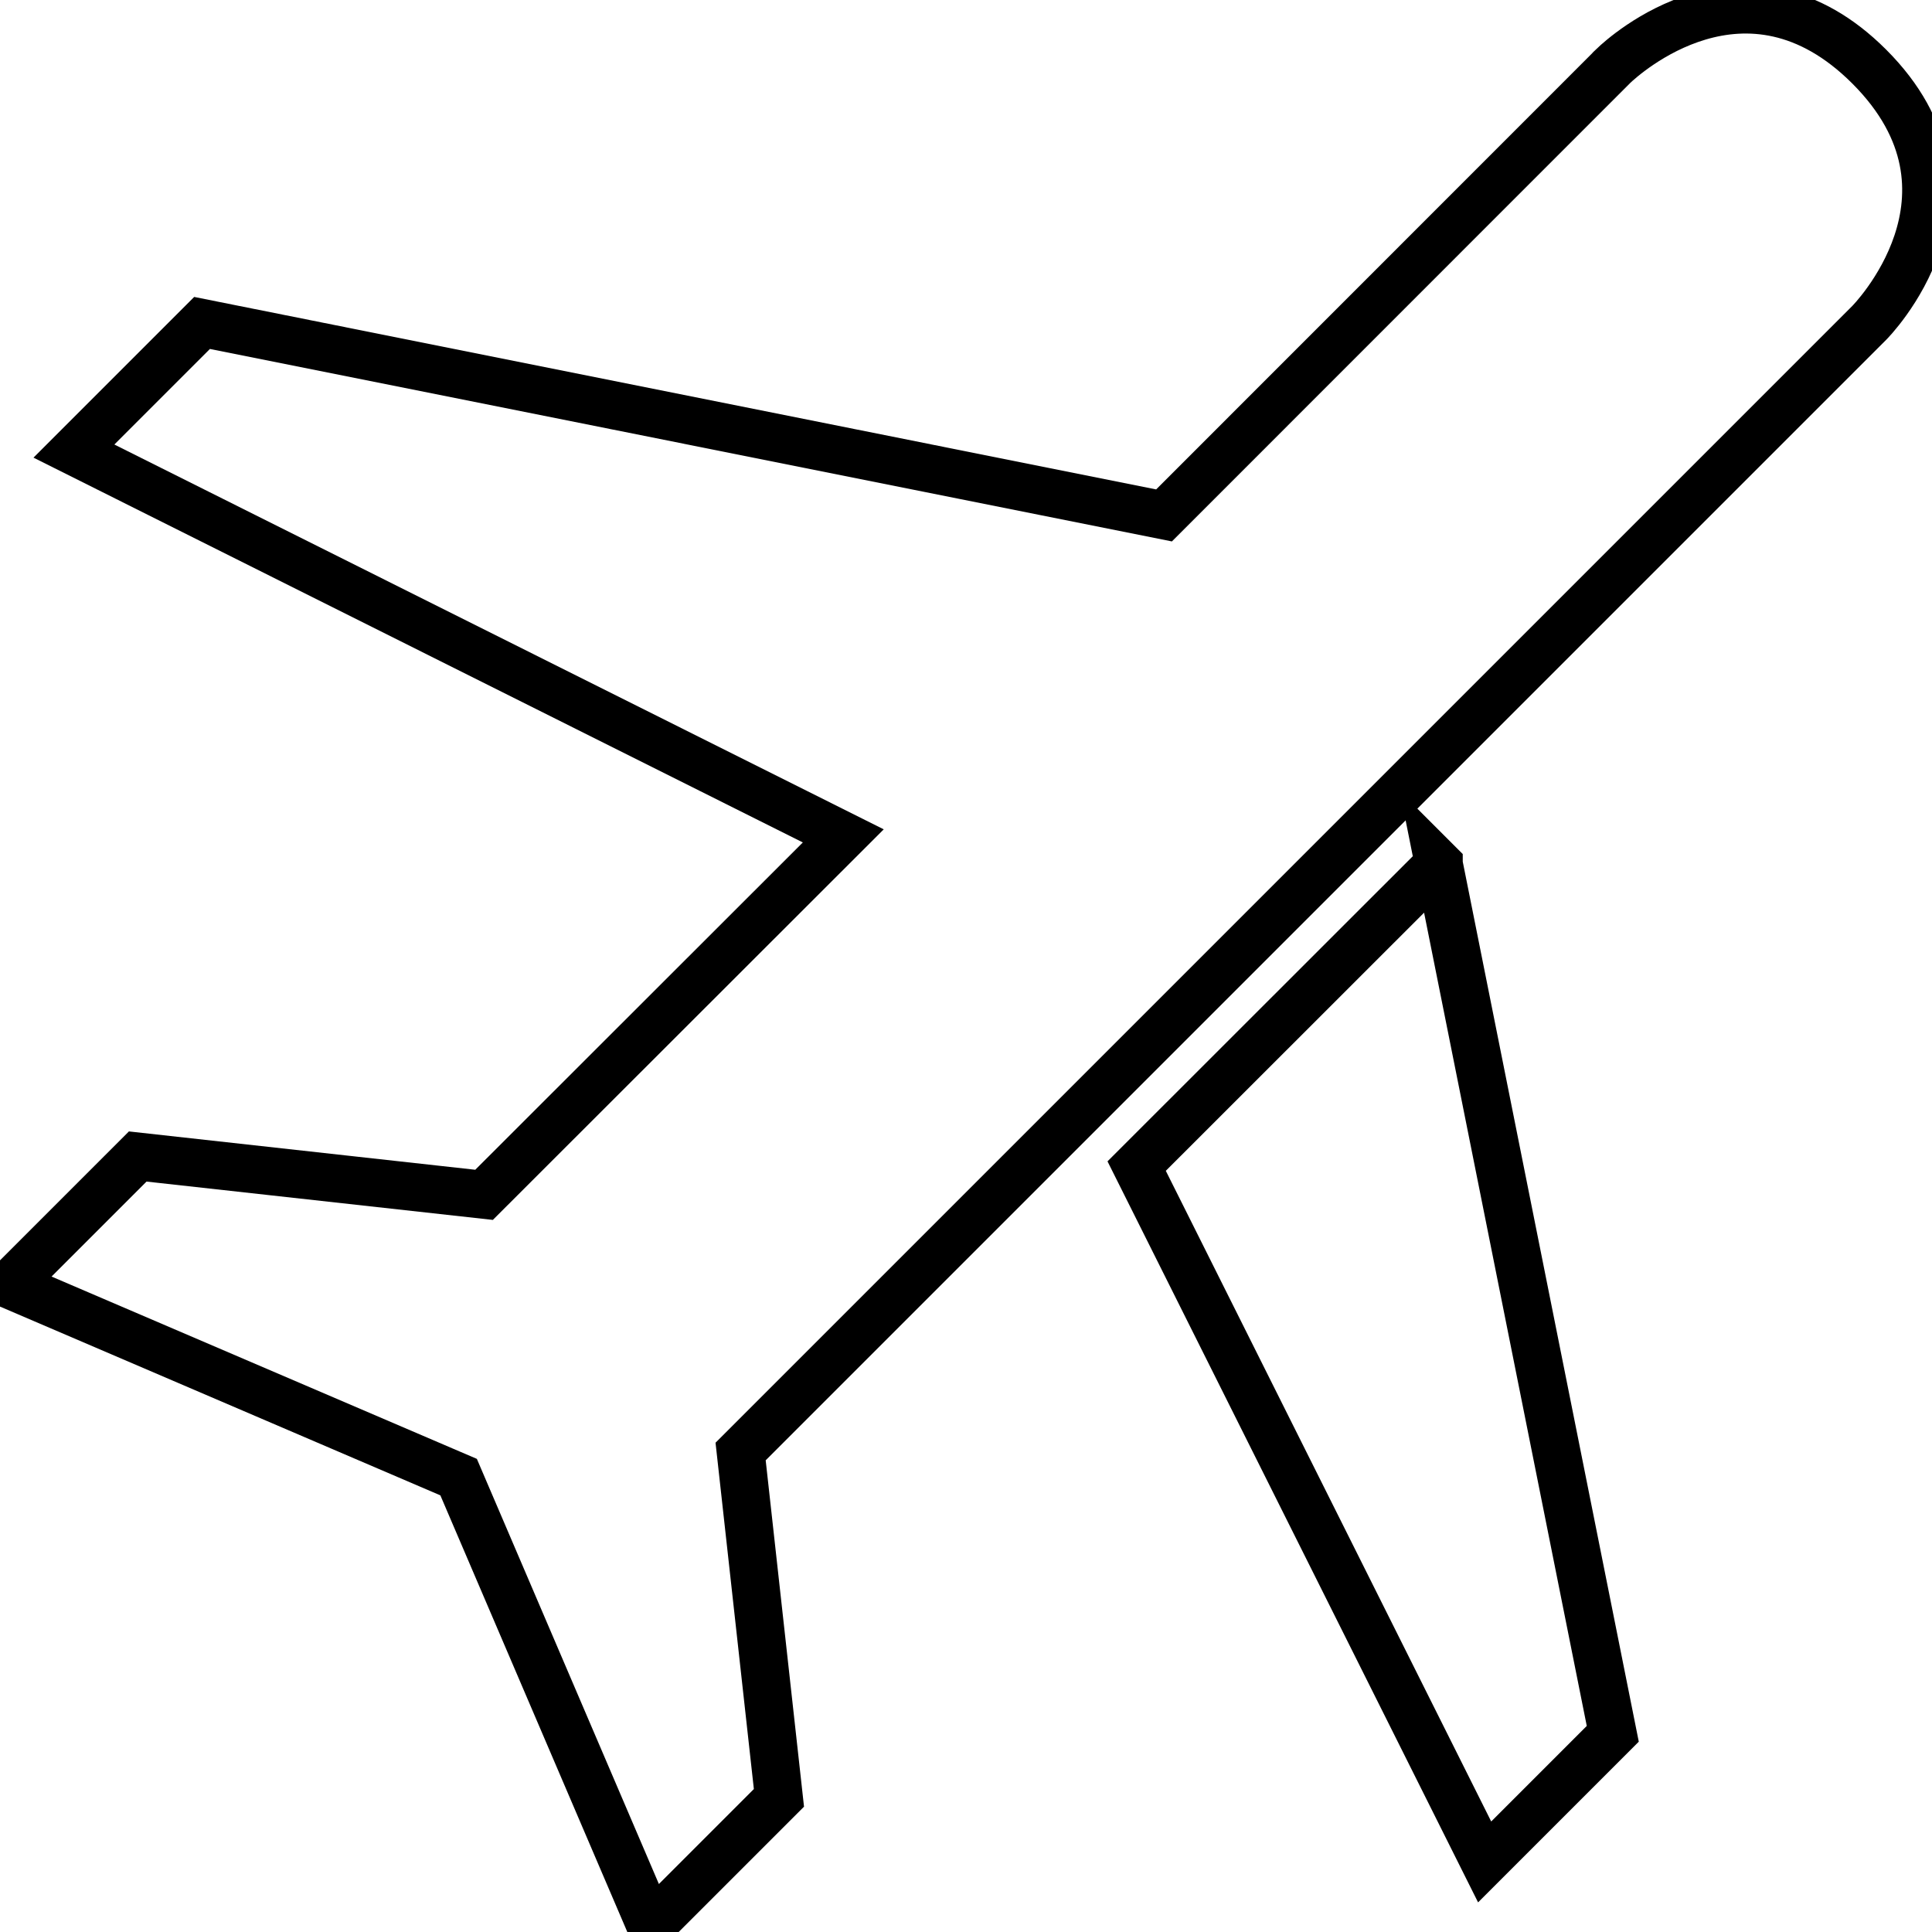 <svg data-v-9833e8b2="" version="1.1" xmlns="http://www.w3.org/2000/svg" xmlns:xlink="http://www.w3.org/1999/xlink" width="25" height="25"><g data-v-9833e8b2=""><path data-v-9833e8b2="" transform="scale(0.124)" fill="none" stroke="currentColor" paint-order="fill stroke markers" d="m168.372,6.872c1.043,-1 13.857,-12.743 26.686,0.071c13.371,13.371 0,26.757 0,26.757l-80.286,80.286l-37.486,37.486l4,36.143l-13.371,13.371l-20.057,-46.843l-46.857,-20.086l13.371,-13.371l36.143,4l37.486,-37.457l-80.286,-40.157l13.371,-13.371l100.386,20.086l46.9,-46.914zm-18.229,83.286l18.157,90.772l-13.371,13.371l-36.314,-72.614l31.529,-31.514l0,-0.014z" stroke-width="5" stroke-miterlimit="10" stroke-dasharray=""></path></g></svg>